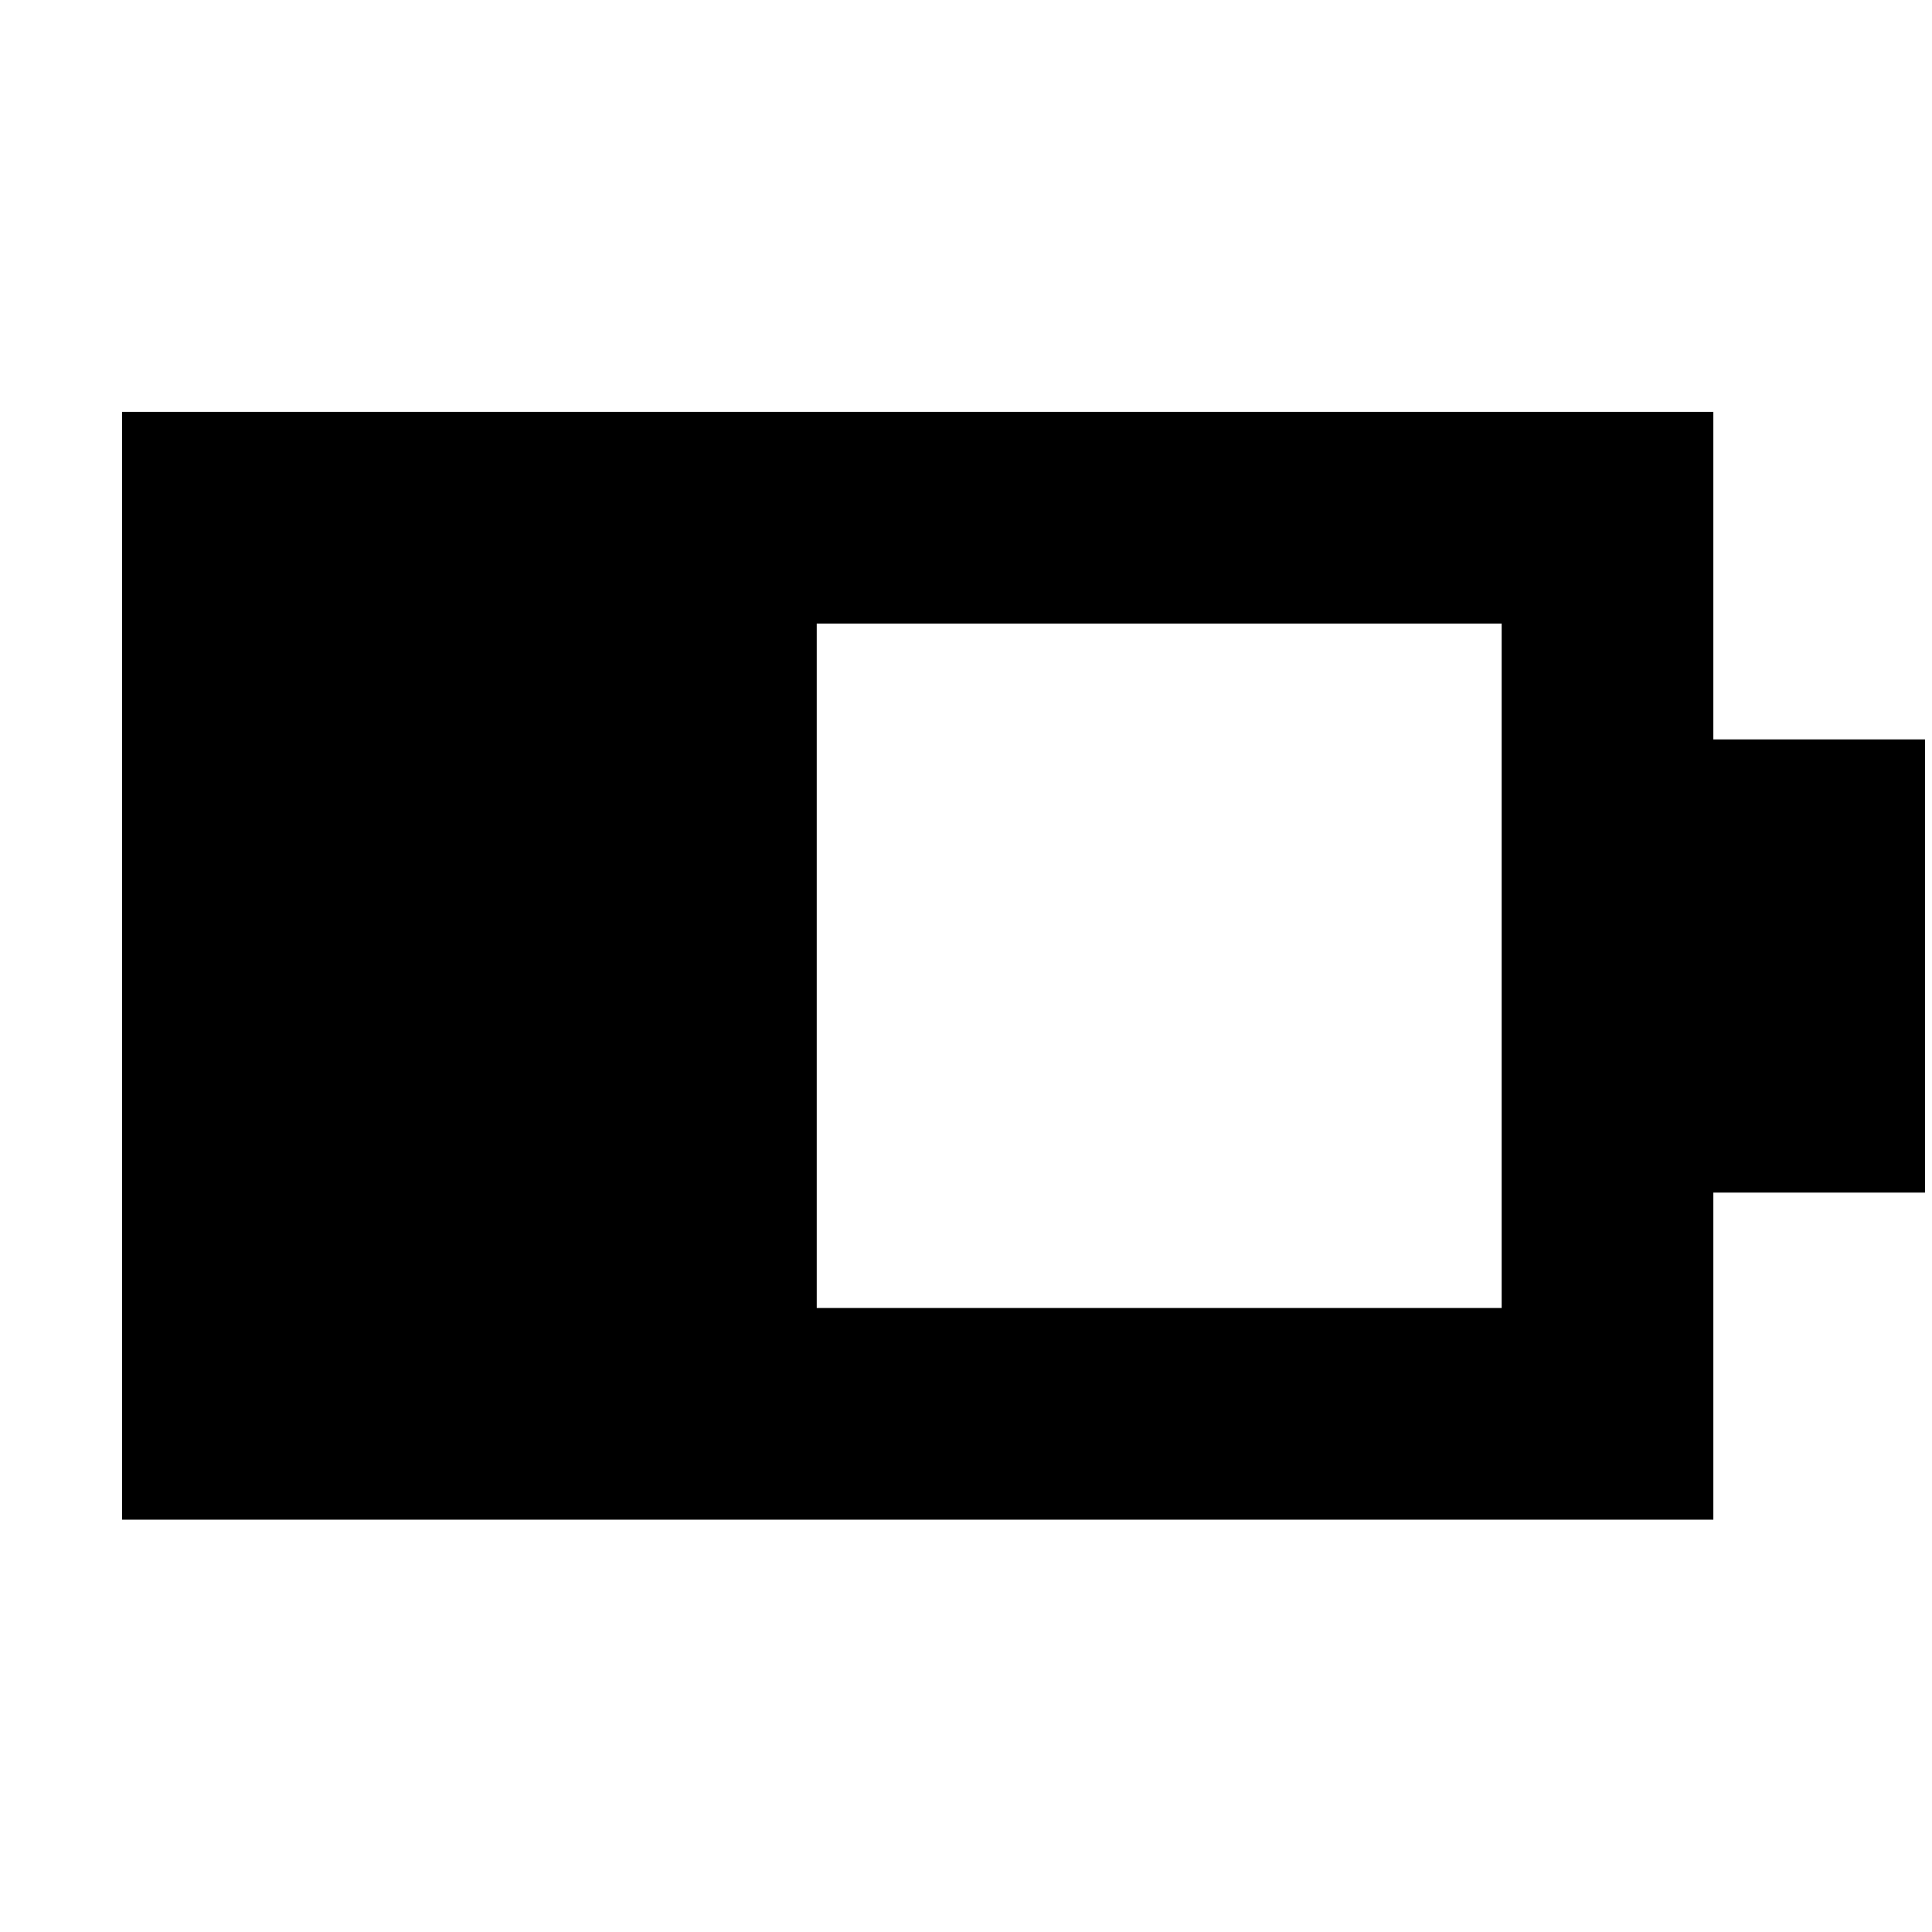 <svg xmlns="http://www.w3.org/2000/svg" height="20" viewBox="0 -960 960 960" width="20"><path d="M405.83-310.07h340.34v-340.1H405.83v340.1ZM60.65-204.89v-550.46h790.7v162.76h105.17v225.18H851.35v162.52H60.65Z"/></svg>